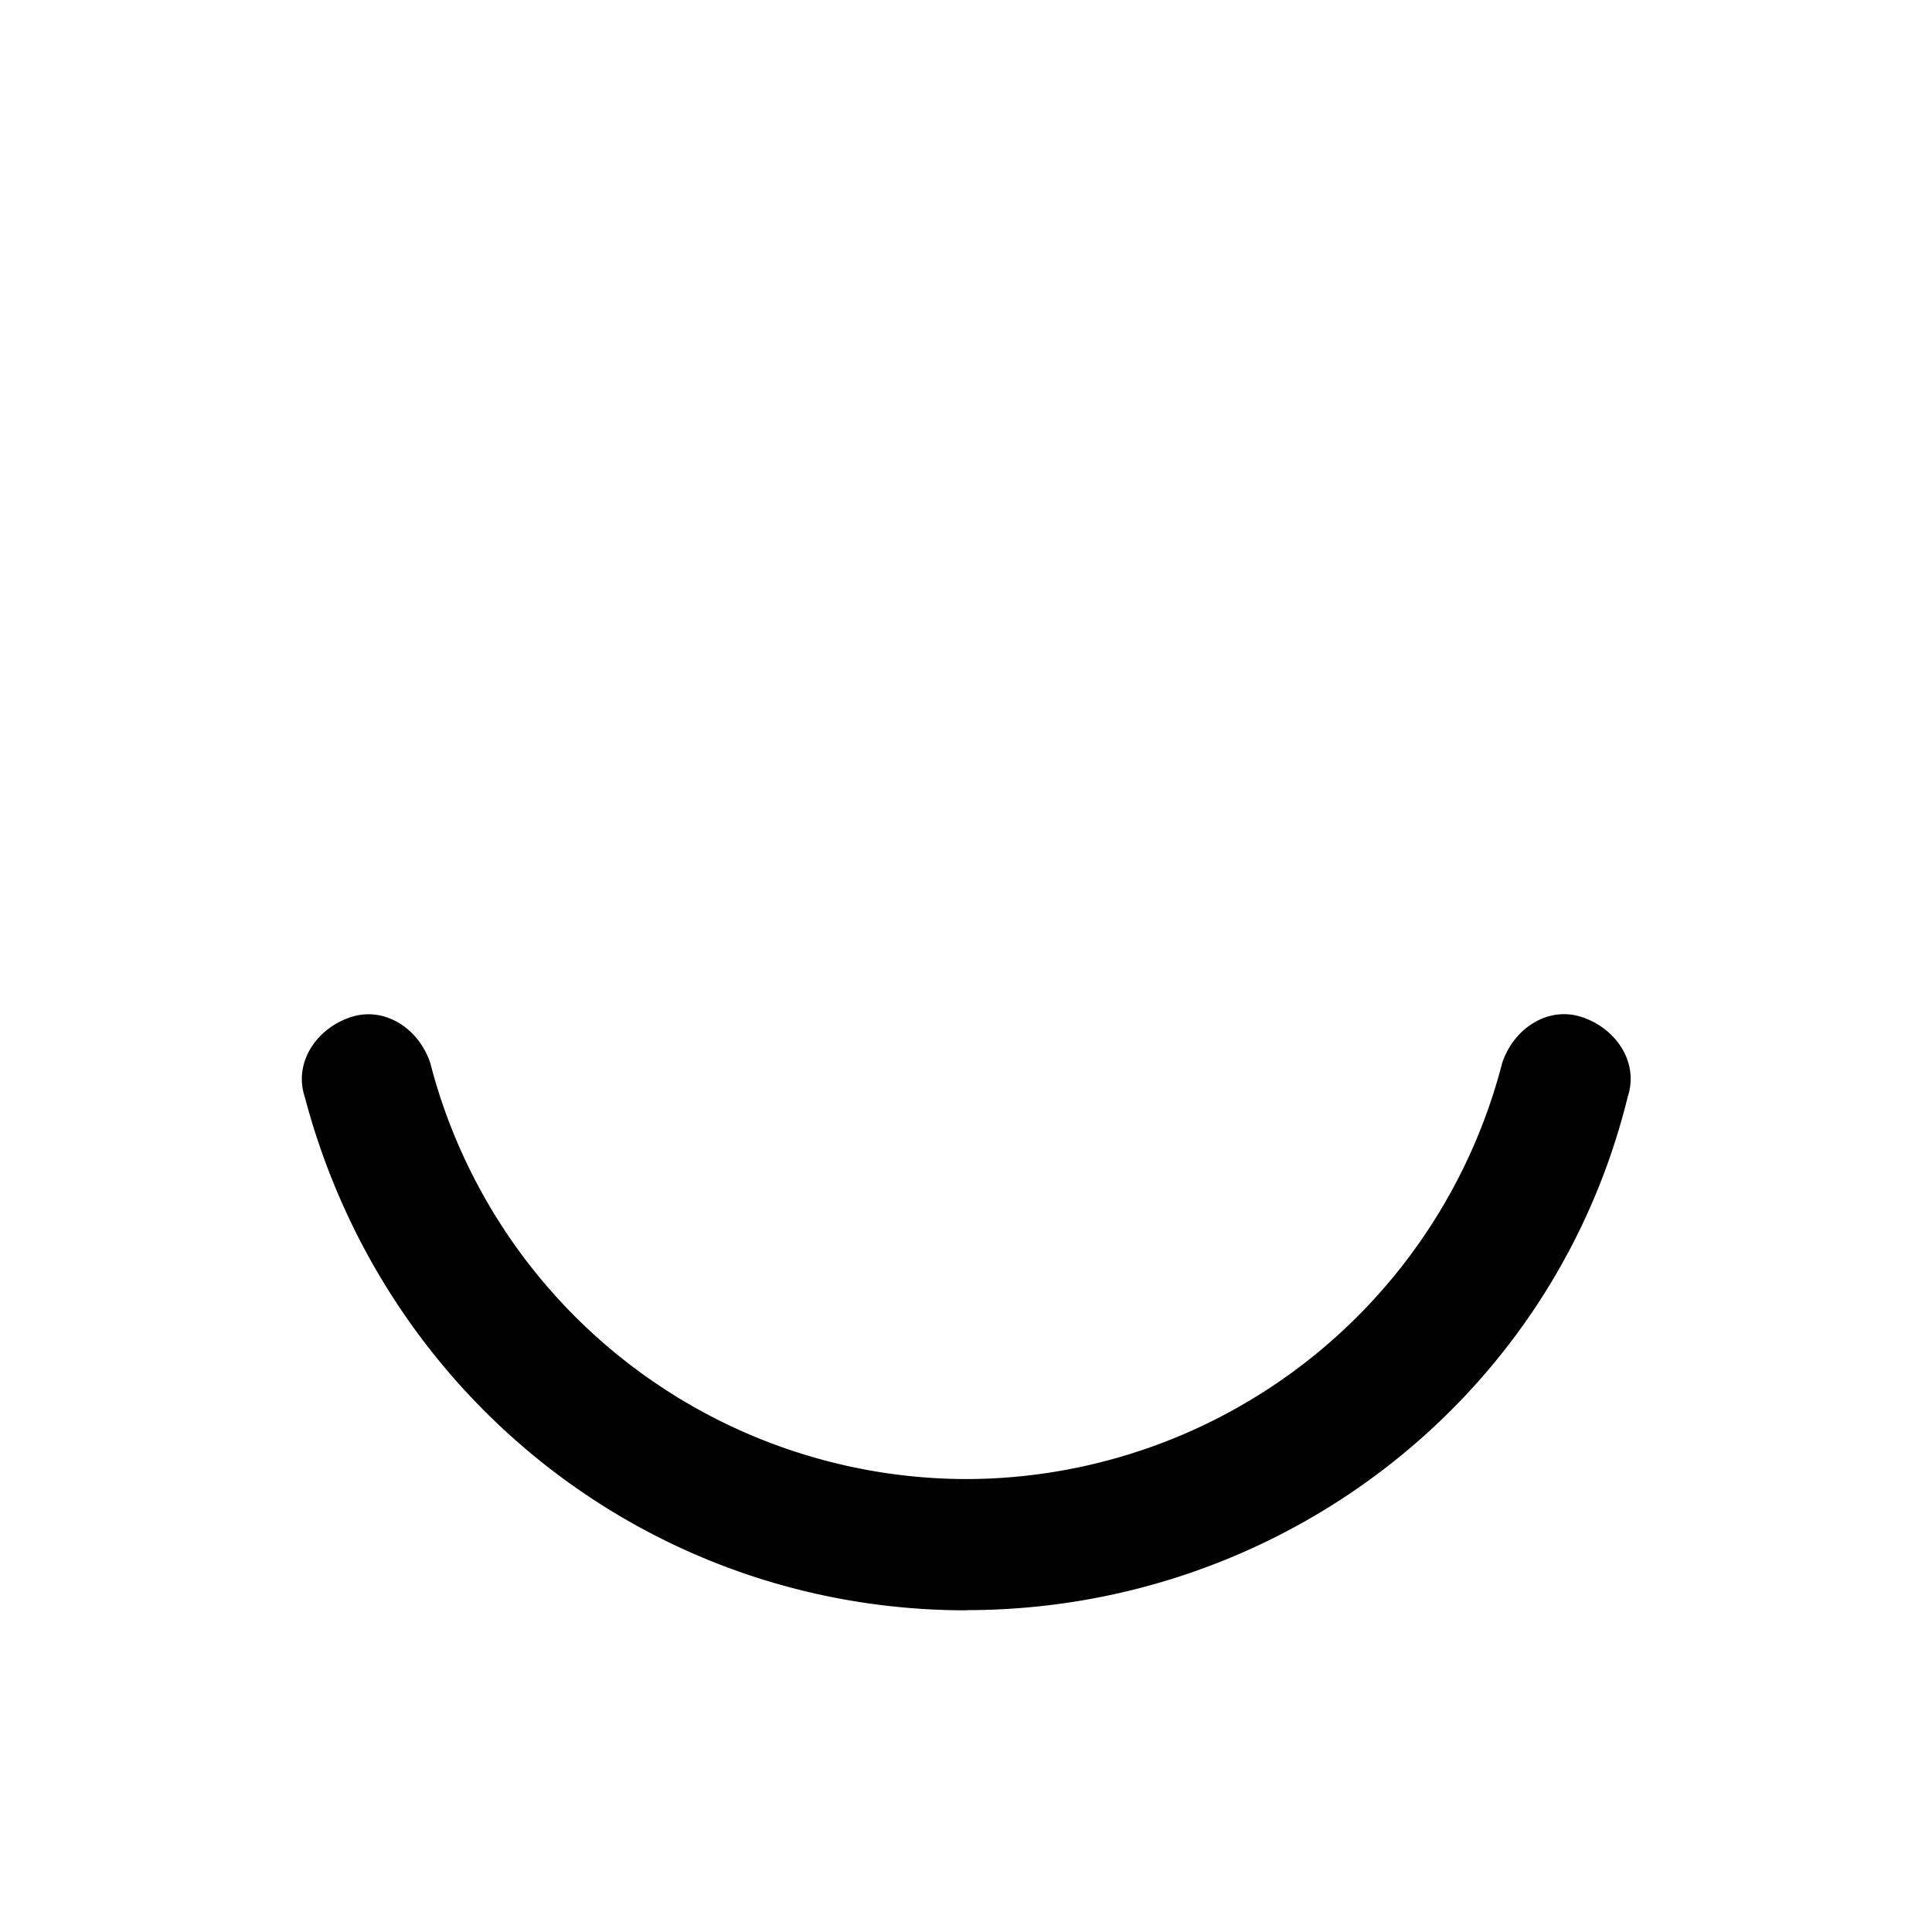 <svg width="32" height="32" xmlns="http://www.w3.org/2000/svg"><path d="M16.005 26.672c-5.195 0-9.634-3.495-10.956-8.5-.19-.567.188-1.134.755-1.323.566-.19 1.133.188 1.322.755a9.187 9.187 0 0 0 8.878 6.894 9.187 9.187 0 0 0 8.878-6.895c.19-.567.756-.945 1.322-.756.567.188.945.755.756 1.32-1.227 5.007-5.76 8.502-10.955 8.502z" fill-rule="evenodd"/></svg>